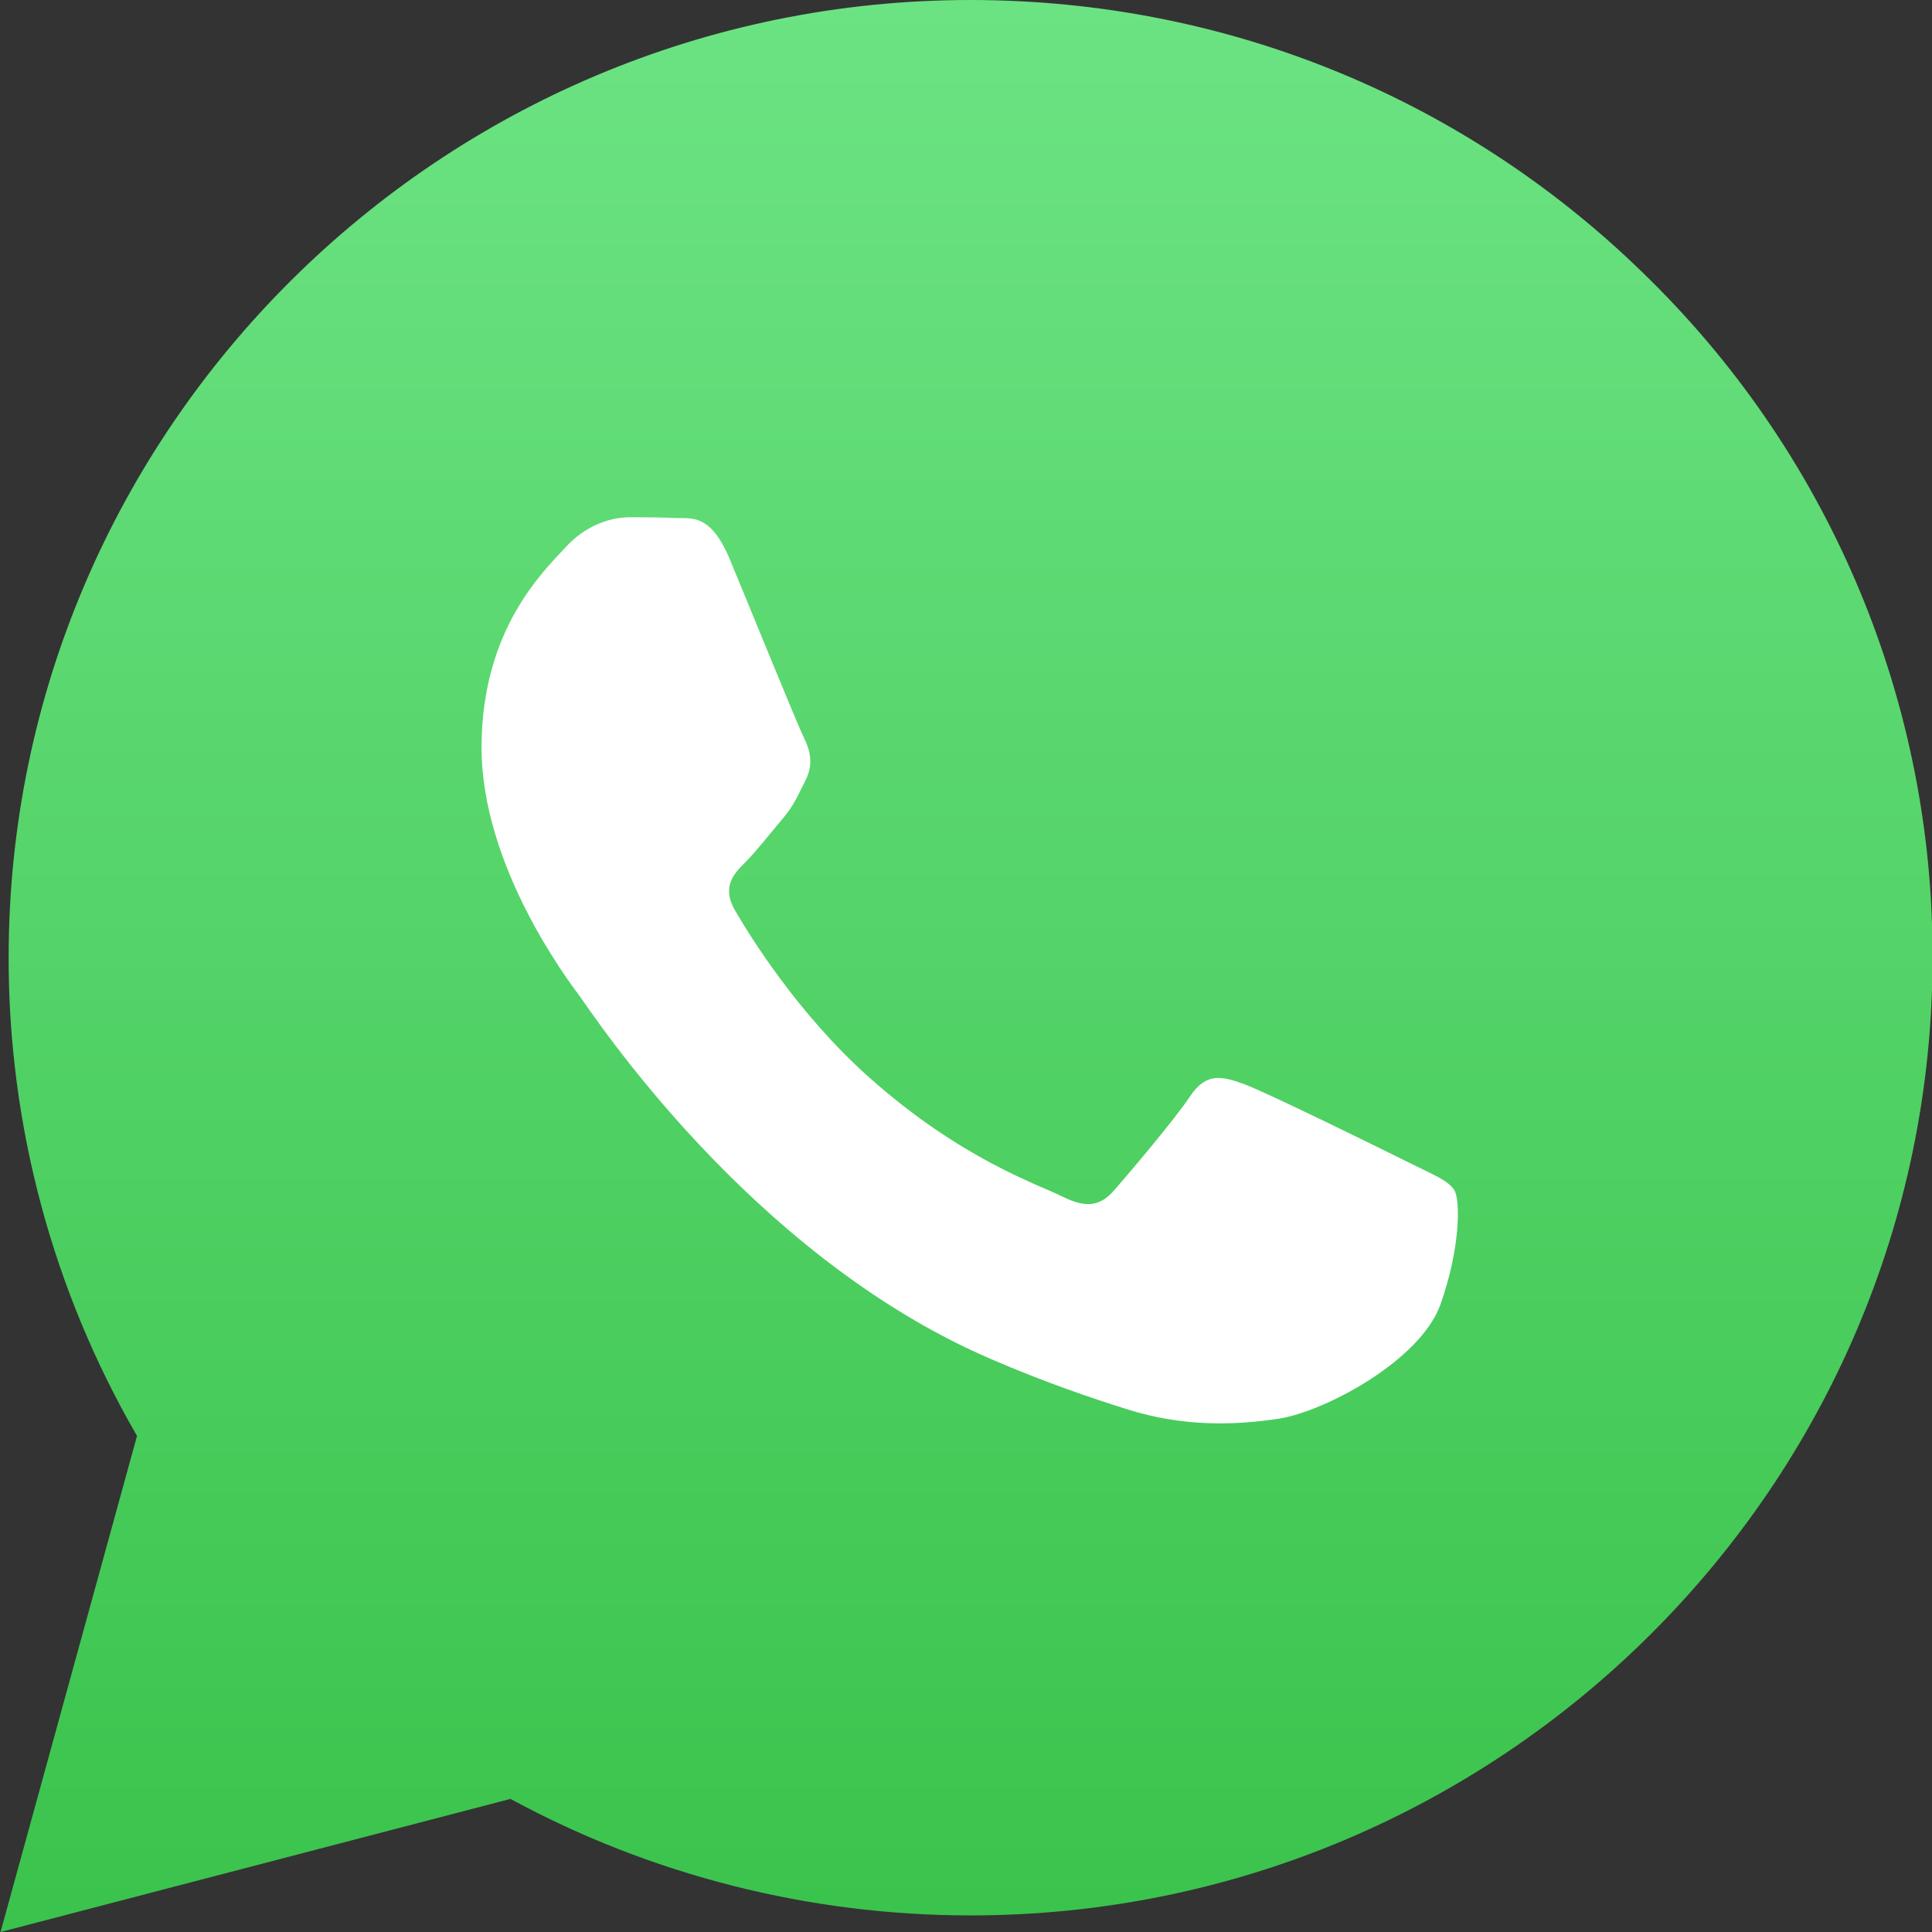 <?xml version="1.0" encoding="UTF-8"?>
<svg width="36px" height="36px" viewBox="0 0 36 36" version="1.1" xmlns="http://www.w3.org/2000/svg" xmlns:xlink="http://www.w3.org/1999/xlink">
    <rect x="0" y="0" width="36" height="36" fill="#333333" stroke="none"/>
    <!-- Generator: sketchtool 50.2 (55047) - http://www.bohemiancoding.com/sketch -->
    <title>4ED68A64-07F4-48DA-B47C-052F2F1AEB01</title>
    <desc>Created with sketchtool.</desc>
    <defs>
        <linearGradient x1="50%" y1="0%" x2="50%" y2="100%" id="linearGradient-1">
            <stop stop-color="#6CE383" offset="0%"></stop>
            <stop stop-color="#3AC34C" offset="100%"></stop>
        </linearGradient>
    </defs>
    <g id="Symbols" stroke="none" stroke-width="1" fill="none" fill-rule="evenodd">
        <g id="Icon/whatsapp-36" fill-rule="nonzero">
            <path d="M0.01,36 L2.553,26.756 C0.982,24.045 0.157,20.968 0.161,17.838 C0.164,8.002 8.206,0 18.085,0 C22.88,0.002 27.38,1.86 30.764,5.231 C34.136,8.572 36.025,13.117 36.01,17.852 C36.005,27.688 27.964,35.691 18.085,35.691 L18.078,35.691 C15.078,35.69 12.13,34.941 9.512,33.52 L0.01,36 Z" id="Shape" fill="url(#linearGradient-1)"></path>
            <path d="M13.598,10.421 C13.235,9.549 12.866,9.667 12.591,9.653 C12.33,9.64 12.031,9.638 11.733,9.638 C11.434,9.638 10.949,9.749 10.539,10.197 C10.129,10.645 8.973,11.728 8.973,13.93 C8.973,16.133 10.577,18.261 10.8,18.559 C11.024,18.858 13.957,23.378 18.447,25.316 C19.515,25.777 20.348,26.053 20.999,26.259 C22.071,26.599 23.047,26.552 23.818,26.437 C24.678,26.308 26.466,25.354 26.84,24.309 C27.212,23.263 27.212,22.367 27.101,22.18 C26.989,21.994 26.69,21.882 26.242,21.658 C25.795,21.434 23.594,20.351 23.184,20.202 C22.774,20.052 22.475,19.978 22.177,20.426 C21.878,20.874 21.021,21.882 20.76,22.18 C20.498,22.479 20.237,22.517 19.79,22.293 C19.342,22.069 17.9,21.596 16.191,20.072 C14.859,18.885 13.961,17.419 13.7,16.971 C13.439,16.523 13.672,16.282 13.896,16.058 C14.098,15.858 14.344,15.535 14.567,15.275 C14.792,15.013 14.866,14.826 15.015,14.528 C15.164,14.229 15.09,13.968 14.978,13.743 C14.866,13.52 13.971,11.317 13.598,10.421 L13.598,10.421 Z" id="Shape" fill="#FFFFFF"></path>
        </g>
    </g>
</svg>